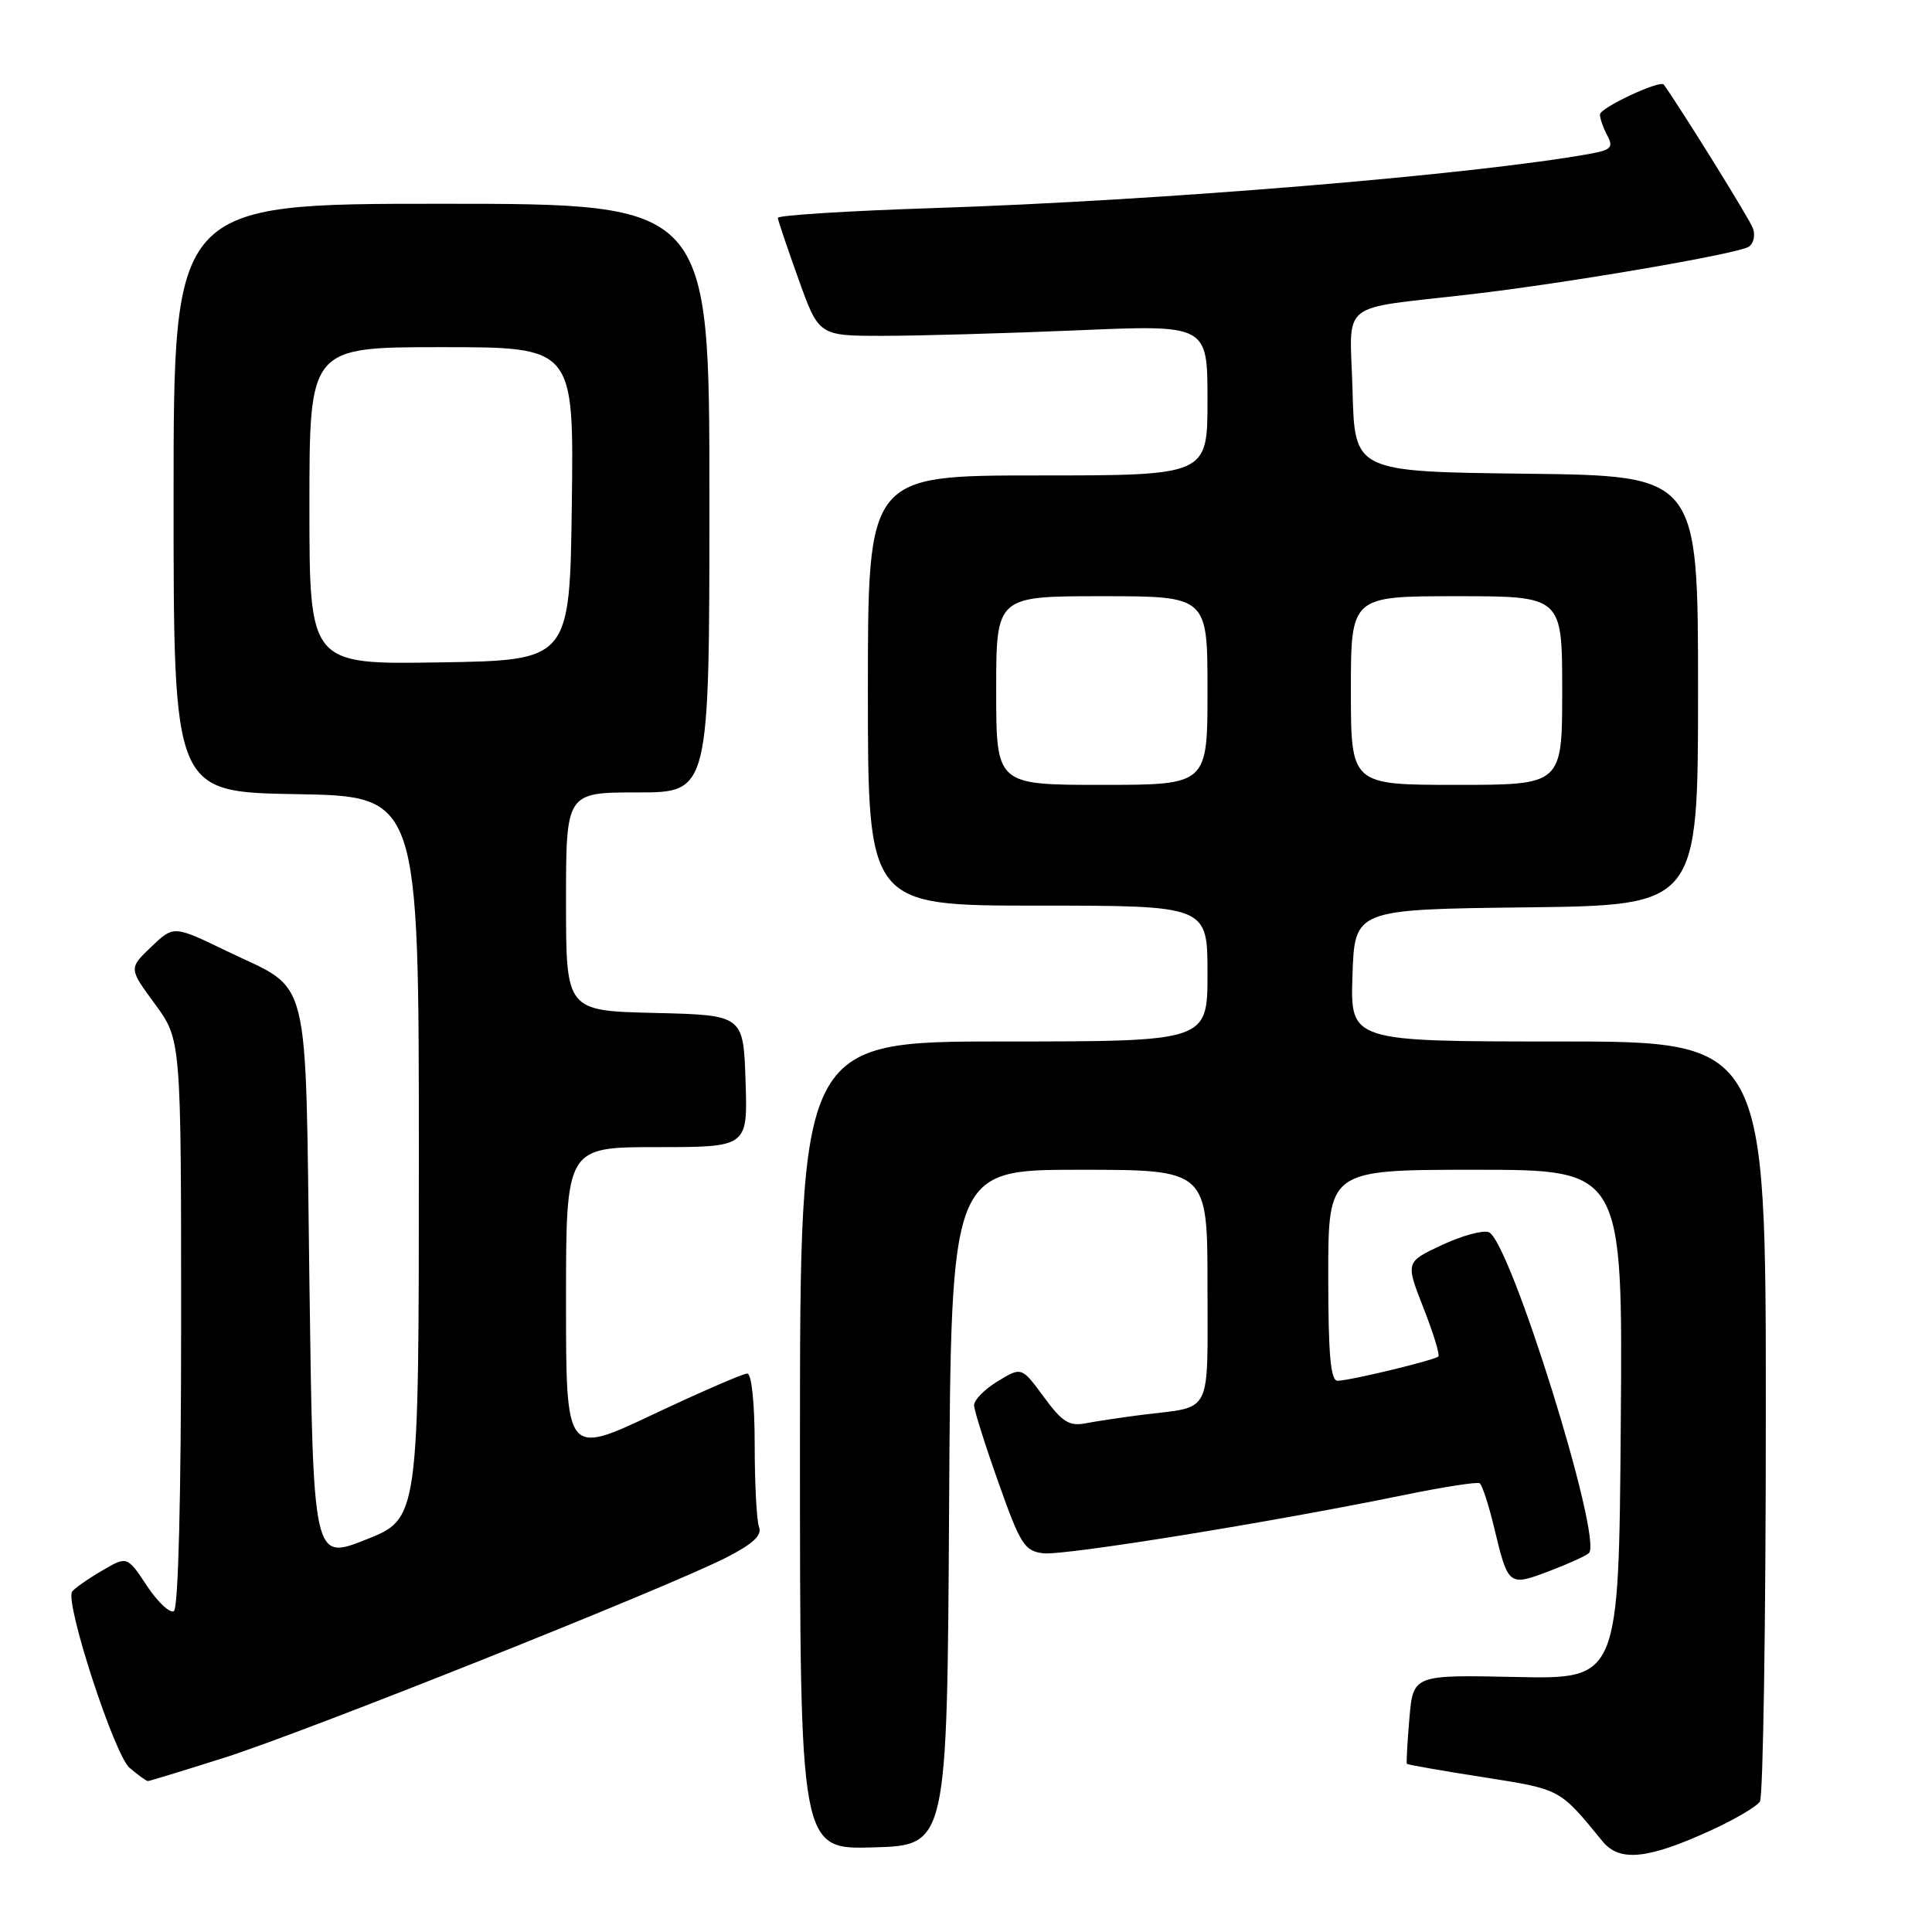 <?xml version="1.0" encoding="UTF-8" standalone="no"?>
<!DOCTYPE svg PUBLIC "-//W3C//DTD SVG 1.1//EN" "http://www.w3.org/Graphics/SVG/1.1/DTD/svg11.dtd" >
<svg xmlns="http://www.w3.org/2000/svg" xmlns:xlink="http://www.w3.org/1999/xlink" version="1.1" viewBox="0 0 256 256">
 <g >
 <path fill="currentColor"
d=" M 226.75 242.51 C 229.88 241.08 232.78 239.37 233.20 238.71 C 233.62 238.04 233.98 215.11 233.98 187.75 C 234.00 138.00 234.00 138.00 206.46 138.00 C 178.92 138.00 178.92 138.00 179.21 129.25 C 179.50 120.50 179.50 120.50 202.25 120.23 C 225.00 119.96 225.00 119.96 225.00 91.50 C 225.00 63.04 225.00 63.04 202.25 62.77 C 179.50 62.50 179.50 62.50 179.22 51.80 C 178.89 39.54 176.99 41.09 195.00 38.98 C 207.68 37.51 230.20 33.65 231.71 32.70 C 232.37 32.28 232.62 31.16 232.26 30.22 C 231.79 28.96 222.77 14.44 220.46 11.21 C 219.99 10.55 212.00 14.29 212.00 15.17 C 212.00 15.70 212.44 16.95 212.98 17.96 C 213.81 19.52 213.48 19.87 210.73 20.37 C 195.43 23.14 153.82 26.59 123.75 27.57 C 112.34 27.94 103.03 28.53 103.06 28.87 C 103.10 29.22 104.33 32.88 105.81 37.00 C 108.50 44.50 108.50 44.50 117.00 44.50 C 121.67 44.50 133.26 44.17 142.75 43.77 C 160.00 43.03 160.00 43.03 160.00 53.02 C 160.00 63.00 160.00 63.00 137.50 63.00 C 115.00 63.00 115.00 63.00 115.00 91.50 C 115.00 120.00 115.00 120.00 137.50 120.00 C 160.00 120.00 160.00 120.00 160.00 129.00 C 160.00 138.00 160.00 138.00 133.00 138.00 C 106.00 138.00 106.00 138.00 106.00 191.54 C 106.00 245.07 106.00 245.07 115.75 244.79 C 125.50 244.50 125.50 244.50 125.76 199.75 C 126.02 155.00 126.02 155.00 143.01 155.00 C 160.00 155.00 160.00 155.00 160.00 170.43 C 160.00 187.77 160.73 186.31 151.50 187.45 C 148.75 187.80 145.32 188.31 143.87 188.59 C 141.69 189.02 140.75 188.43 138.31 185.10 C 135.36 181.10 135.36 181.10 132.18 183.04 C 130.43 184.10 129.03 185.54 129.07 186.24 C 129.10 186.93 130.56 191.55 132.32 196.50 C 135.20 204.65 135.76 205.53 138.25 205.82 C 141.03 206.14 168.45 201.71 185.98 198.11 C 191.19 197.04 195.73 196.33 196.06 196.54 C 196.39 196.74 197.25 199.37 197.97 202.37 C 199.84 210.17 199.90 210.22 205.25 208.19 C 207.81 207.22 210.19 206.14 210.54 205.79 C 212.42 203.91 200.07 164.35 197.27 163.27 C 196.49 162.97 193.69 163.74 191.04 164.98 C 186.24 167.23 186.24 167.23 188.61 173.29 C 189.92 176.62 190.81 179.52 190.59 179.74 C 190.11 180.23 178.98 182.92 177.25 182.96 C 176.31 182.99 176.00 179.55 176.00 169.00 C 176.00 155.00 176.00 155.00 195.51 155.00 C 215.03 155.00 215.03 155.00 214.76 188.75 C 214.50 222.50 214.50 222.50 200.88 222.21 C 187.25 221.92 187.25 221.92 186.75 227.71 C 186.48 230.90 186.33 233.60 186.42 233.72 C 186.52 233.83 191.08 234.64 196.55 235.49 C 206.88 237.12 206.60 236.97 212.34 243.98 C 214.60 246.75 218.34 246.37 226.75 242.51 Z  M 29.74 232.90 C 40.42 229.51 88.15 210.48 96.16 206.42 C 99.73 204.61 101.00 203.44 100.58 202.36 C 100.26 201.52 100.00 196.60 100.00 191.42 C 100.00 185.89 99.59 182.00 99.01 182.00 C 98.47 182.00 92.85 184.44 86.51 187.43 C 75.00 192.86 75.00 192.86 75.00 172.43 C 75.00 152.00 75.00 152.00 87.04 152.00 C 99.08 152.00 99.08 152.00 98.79 143.25 C 98.50 134.50 98.50 134.50 86.75 134.22 C 75.00 133.94 75.00 133.94 75.00 119.47 C 75.00 105.00 75.00 105.00 84.50 105.00 C 94.00 105.00 94.00 105.00 94.00 66.00 C 94.00 27.00 94.00 27.00 58.50 27.00 C 23.00 27.00 23.00 27.00 23.00 65.98 C 23.00 104.95 23.00 104.95 39.25 105.23 C 55.50 105.50 55.50 105.50 55.50 153.36 C 55.50 201.23 55.50 201.23 48.50 204.00 C 41.50 206.78 41.50 206.78 41.00 169.99 C 40.43 127.79 41.35 131.49 30.04 126.02 C 23.01 122.62 23.01 122.62 20.03 125.47 C 17.06 128.32 17.06 128.32 20.53 133.04 C 24.00 137.77 24.00 137.77 24.00 175.32 C 24.00 198.30 23.63 213.11 23.04 213.48 C 22.51 213.80 20.90 212.29 19.46 210.12 C 16.84 206.16 16.84 206.16 13.42 208.18 C 11.53 209.29 9.80 210.52 9.55 210.91 C 8.61 212.45 15.16 232.54 17.17 234.25 C 18.30 235.21 19.39 236.00 19.60 236.00 C 19.81 236.00 24.37 234.60 29.74 232.90 Z  M 132.00 91.50 C 132.00 79.00 132.00 79.00 146.00 79.00 C 160.00 79.00 160.00 79.00 160.00 91.50 C 160.00 104.00 160.00 104.00 146.00 104.00 C 132.00 104.00 132.00 104.00 132.00 91.50 Z  M 179.00 91.50 C 179.00 79.00 179.00 79.00 193.00 79.00 C 207.00 79.00 207.00 79.00 207.00 91.50 C 207.00 104.00 207.00 104.00 193.00 104.00 C 179.00 104.00 179.00 104.00 179.00 91.50 Z  M 41.00 67.02 C 41.00 46.00 41.00 46.00 58.52 46.00 C 76.04 46.00 76.04 46.00 75.77 66.75 C 75.50 87.50 75.50 87.50 58.25 87.77 C 41.00 88.05 41.00 88.05 41.00 67.02 Z "/>
</g>
</svg>